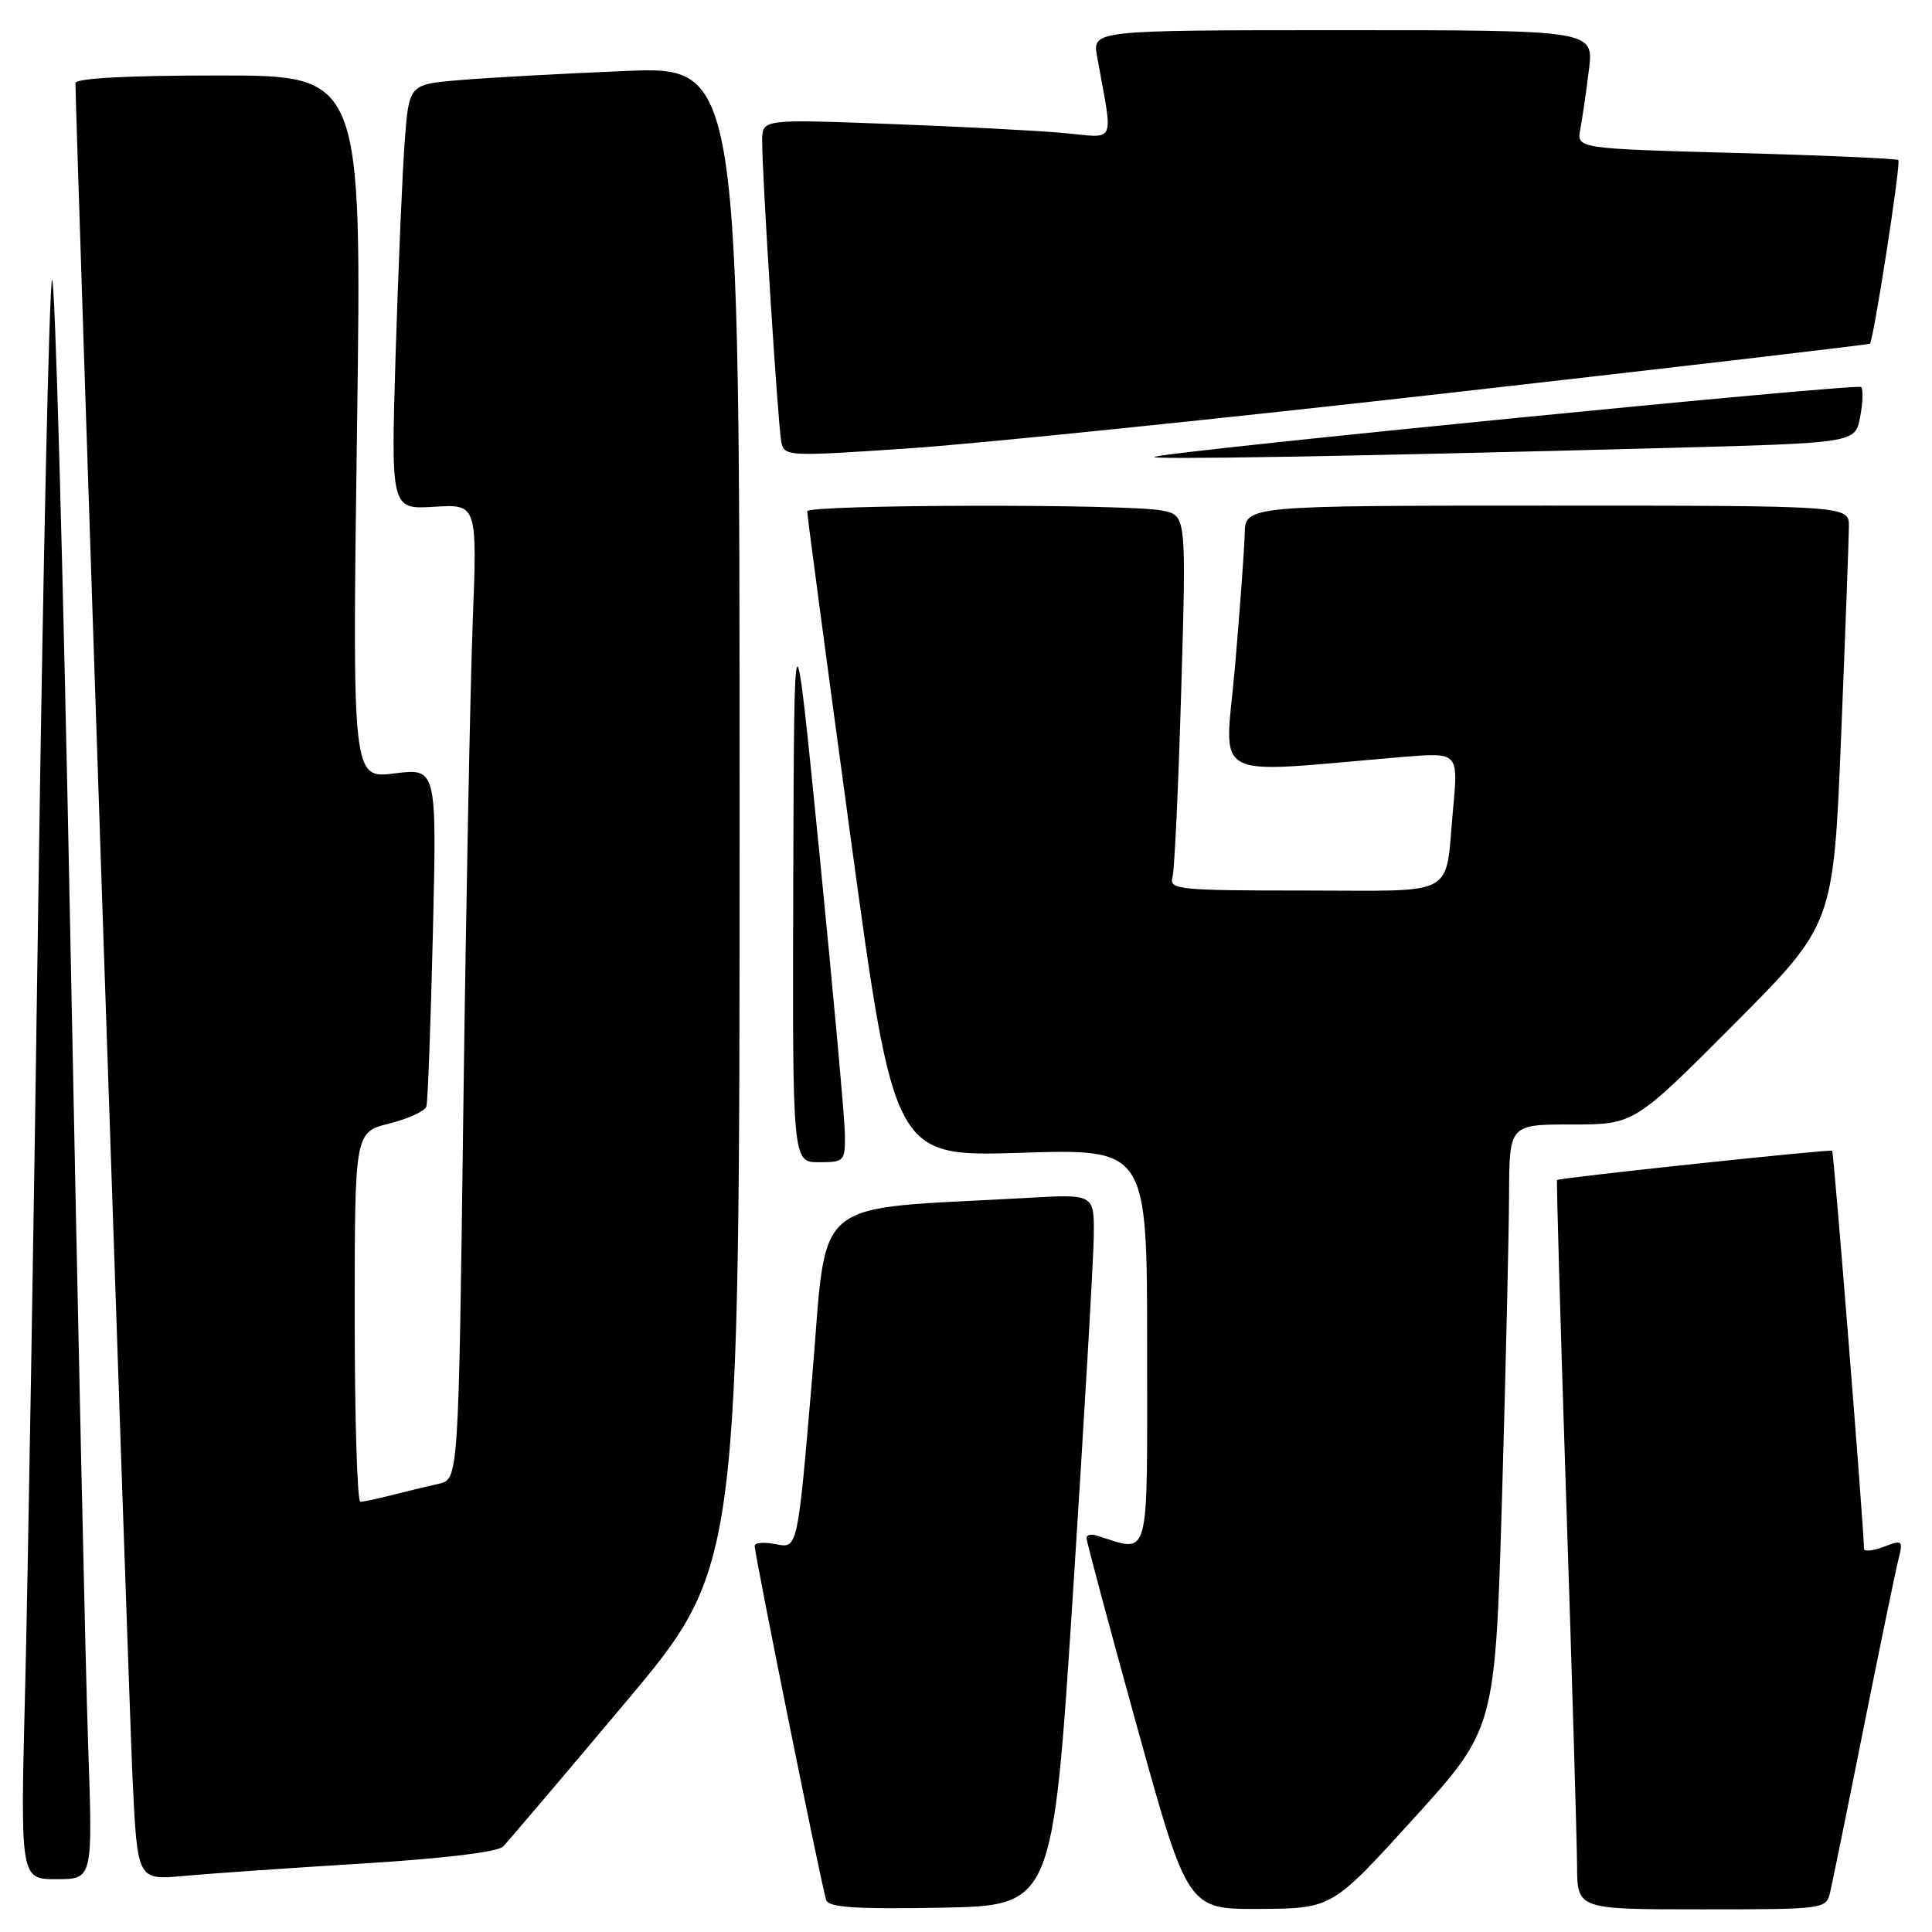 <?xml version="1.0" encoding="UTF-8" standalone="no"?>
<!DOCTYPE svg PUBLIC "-//W3C//DTD SVG 1.1//EN" "http://www.w3.org/Graphics/SVG/1.1/DTD/svg11.dtd" >
<svg xmlns="http://www.w3.org/2000/svg" xmlns:xlink="http://www.w3.org/1999/xlink" version="1.1" viewBox="0 0 256 256">
 <g >
 <path fill="currentColor"
d=" M 142.18 211.00 C 143.65 188.18 144.89 166.96 144.93 163.86 C 145.00 158.22 145.00 158.22 136.25 158.72 C 106.80 160.39 109.72 157.93 107.59 182.84 C 105.69 205.19 105.69 205.19 102.84 204.62 C 101.28 204.31 100.00 204.40 100.00 204.84 C 100.00 206.06 108.94 250.34 109.48 251.78 C 109.84 252.75 113.46 252.99 124.73 252.78 C 139.50 252.50 139.50 252.50 142.18 211.00 Z  M 187.31 240.97 C 198.12 229.07 198.12 229.07 199.03 198.28 C 199.52 181.35 199.94 163.34 199.96 158.25 C 200.00 149.00 200.00 149.00 208.26 149.00 C 216.53 149.00 216.53 149.00 229.73 135.75 C 242.94 122.50 242.94 122.50 243.96 97.50 C 244.52 83.75 244.98 71.26 244.99 69.75 C 245.00 67.00 245.00 67.00 205.00 67.00 C 165.00 67.00 165.00 67.00 164.93 70.75 C 164.88 72.81 164.30 80.74 163.64 88.38 C 162.28 103.86 159.74 102.49 185.87 100.30 C 193.23 99.69 193.23 99.69 192.55 107.09 C 191.43 119.12 193.45 118.00 172.87 118.00 C 156.20 118.00 154.90 117.87 155.36 116.25 C 155.63 115.29 156.15 104.10 156.52 91.40 C 157.20 68.29 157.20 68.29 153.98 67.65 C 149.45 66.74 107.01 66.84 106.96 67.75 C 106.94 68.16 109.53 87.58 112.70 110.89 C 118.48 153.28 118.48 153.28 135.24 152.75 C 152.00 152.22 152.00 152.22 152.00 178.63 C 152.00 207.60 152.52 205.69 145.25 203.45 C 144.56 203.24 143.99 203.39 143.97 203.78 C 143.95 204.18 146.96 215.41 150.65 228.75 C 157.37 253.00 157.37 253.00 166.93 252.94 C 176.50 252.88 176.50 252.88 187.31 240.97 Z  M 242.50 250.75 C 242.79 249.51 244.79 239.72 246.93 229.00 C 249.08 218.28 251.15 208.25 251.53 206.73 C 252.20 204.08 252.11 204.01 249.61 204.96 C 248.18 205.50 247.00 205.62 246.99 205.23 C 246.96 202.34 242.99 152.66 242.77 152.48 C 242.49 152.25 206.64 156.06 206.32 156.36 C 206.22 156.45 206.77 175.64 207.54 199.01 C 208.31 222.38 208.95 244.09 208.97 247.25 C 209.00 253.00 209.00 253.00 225.48 253.00 C 241.75 253.00 241.97 252.97 242.50 250.75 Z  M 11.68 231.25 C 11.34 221.49 10.28 173.28 9.32 124.13 C 8.36 74.97 7.27 35.82 6.89 37.13 C 6.51 38.43 5.70 75.27 5.08 119.00 C 4.47 162.73 3.68 209.86 3.33 223.75 C 2.69 249.00 2.69 249.00 7.50 249.00 C 12.30 249.00 12.30 249.00 11.68 231.25 Z  M 48.00 246.93 C 58.73 246.27 65.95 245.40 66.66 244.68 C 67.29 244.03 74.61 235.42 82.91 225.54 C 98.00 207.57 98.00 207.57 98.00 108.17 C 98.00 8.77 98.00 8.77 82.75 9.41 C 74.36 9.76 64.51 10.30 60.85 10.62 C 54.19 11.18 54.19 11.18 53.62 18.84 C 53.31 23.05 52.77 35.72 52.42 47.00 C 51.80 67.50 51.80 67.50 57.52 67.15 C 63.24 66.80 63.24 66.80 62.63 82.65 C 62.30 91.37 61.74 120.44 61.39 147.26 C 60.76 196.02 60.76 196.02 58.13 196.61 C 56.68 196.93 53.92 197.60 52.00 198.09 C 50.08 198.59 48.16 198.99 47.75 198.99 C 47.34 199.00 47.00 187.98 47.00 174.51 C 47.00 150.03 47.00 150.03 51.59 148.87 C 54.11 148.24 56.32 147.22 56.50 146.61 C 56.69 146.00 57.07 135.66 57.36 123.64 C 57.88 101.78 57.88 101.78 52.28 102.48 C 46.67 103.18 46.67 103.18 47.31 56.59 C 47.95 10.00 47.95 10.00 28.98 10.00 C 16.92 10.00 10.00 10.37 10.00 11.01 C 10.00 15.38 17.08 225.48 17.57 235.82 C 18.21 249.14 18.21 249.14 24.36 248.57 C 27.74 248.26 38.38 247.52 48.00 246.93 Z  M 111.95 150.25 C 111.93 148.19 110.40 131.43 108.57 113.00 C 105.23 79.50 105.23 79.50 105.11 116.75 C 105.00 154.00 105.00 154.00 108.50 154.00 C 111.89 154.00 112.00 153.88 111.95 150.25 Z  M 192.50 52.01 C 222.75 48.58 247.62 45.67 247.77 45.54 C 248.26 45.10 251.91 21.58 251.54 21.21 C 251.34 21.01 241.67 20.58 230.04 20.27 C 208.91 19.69 208.91 19.69 209.40 17.10 C 209.67 15.67 210.19 12.14 210.54 9.25 C 211.19 4.00 211.19 4.00 177.96 4.00 C 144.74 4.00 144.74 4.00 145.37 7.50 C 147.52 19.44 148.04 18.26 140.90 17.62 C 137.38 17.30 126.96 16.76 117.75 16.42 C 101.00 15.79 101.00 15.79 100.99 18.64 C 100.97 23.11 103.08 56.27 103.52 58.52 C 103.91 60.50 104.22 60.51 120.71 59.39 C 129.94 58.76 162.25 55.44 192.50 52.01 Z  M 221.17 59.35 C 245.84 58.69 245.84 58.69 246.48 55.24 C 246.84 53.35 246.90 51.56 246.61 51.28 C 246.11 50.78 156.08 59.67 153.00 60.52 C 151.44 60.95 178.65 60.48 221.17 59.35 Z "/>
</g>
</svg>